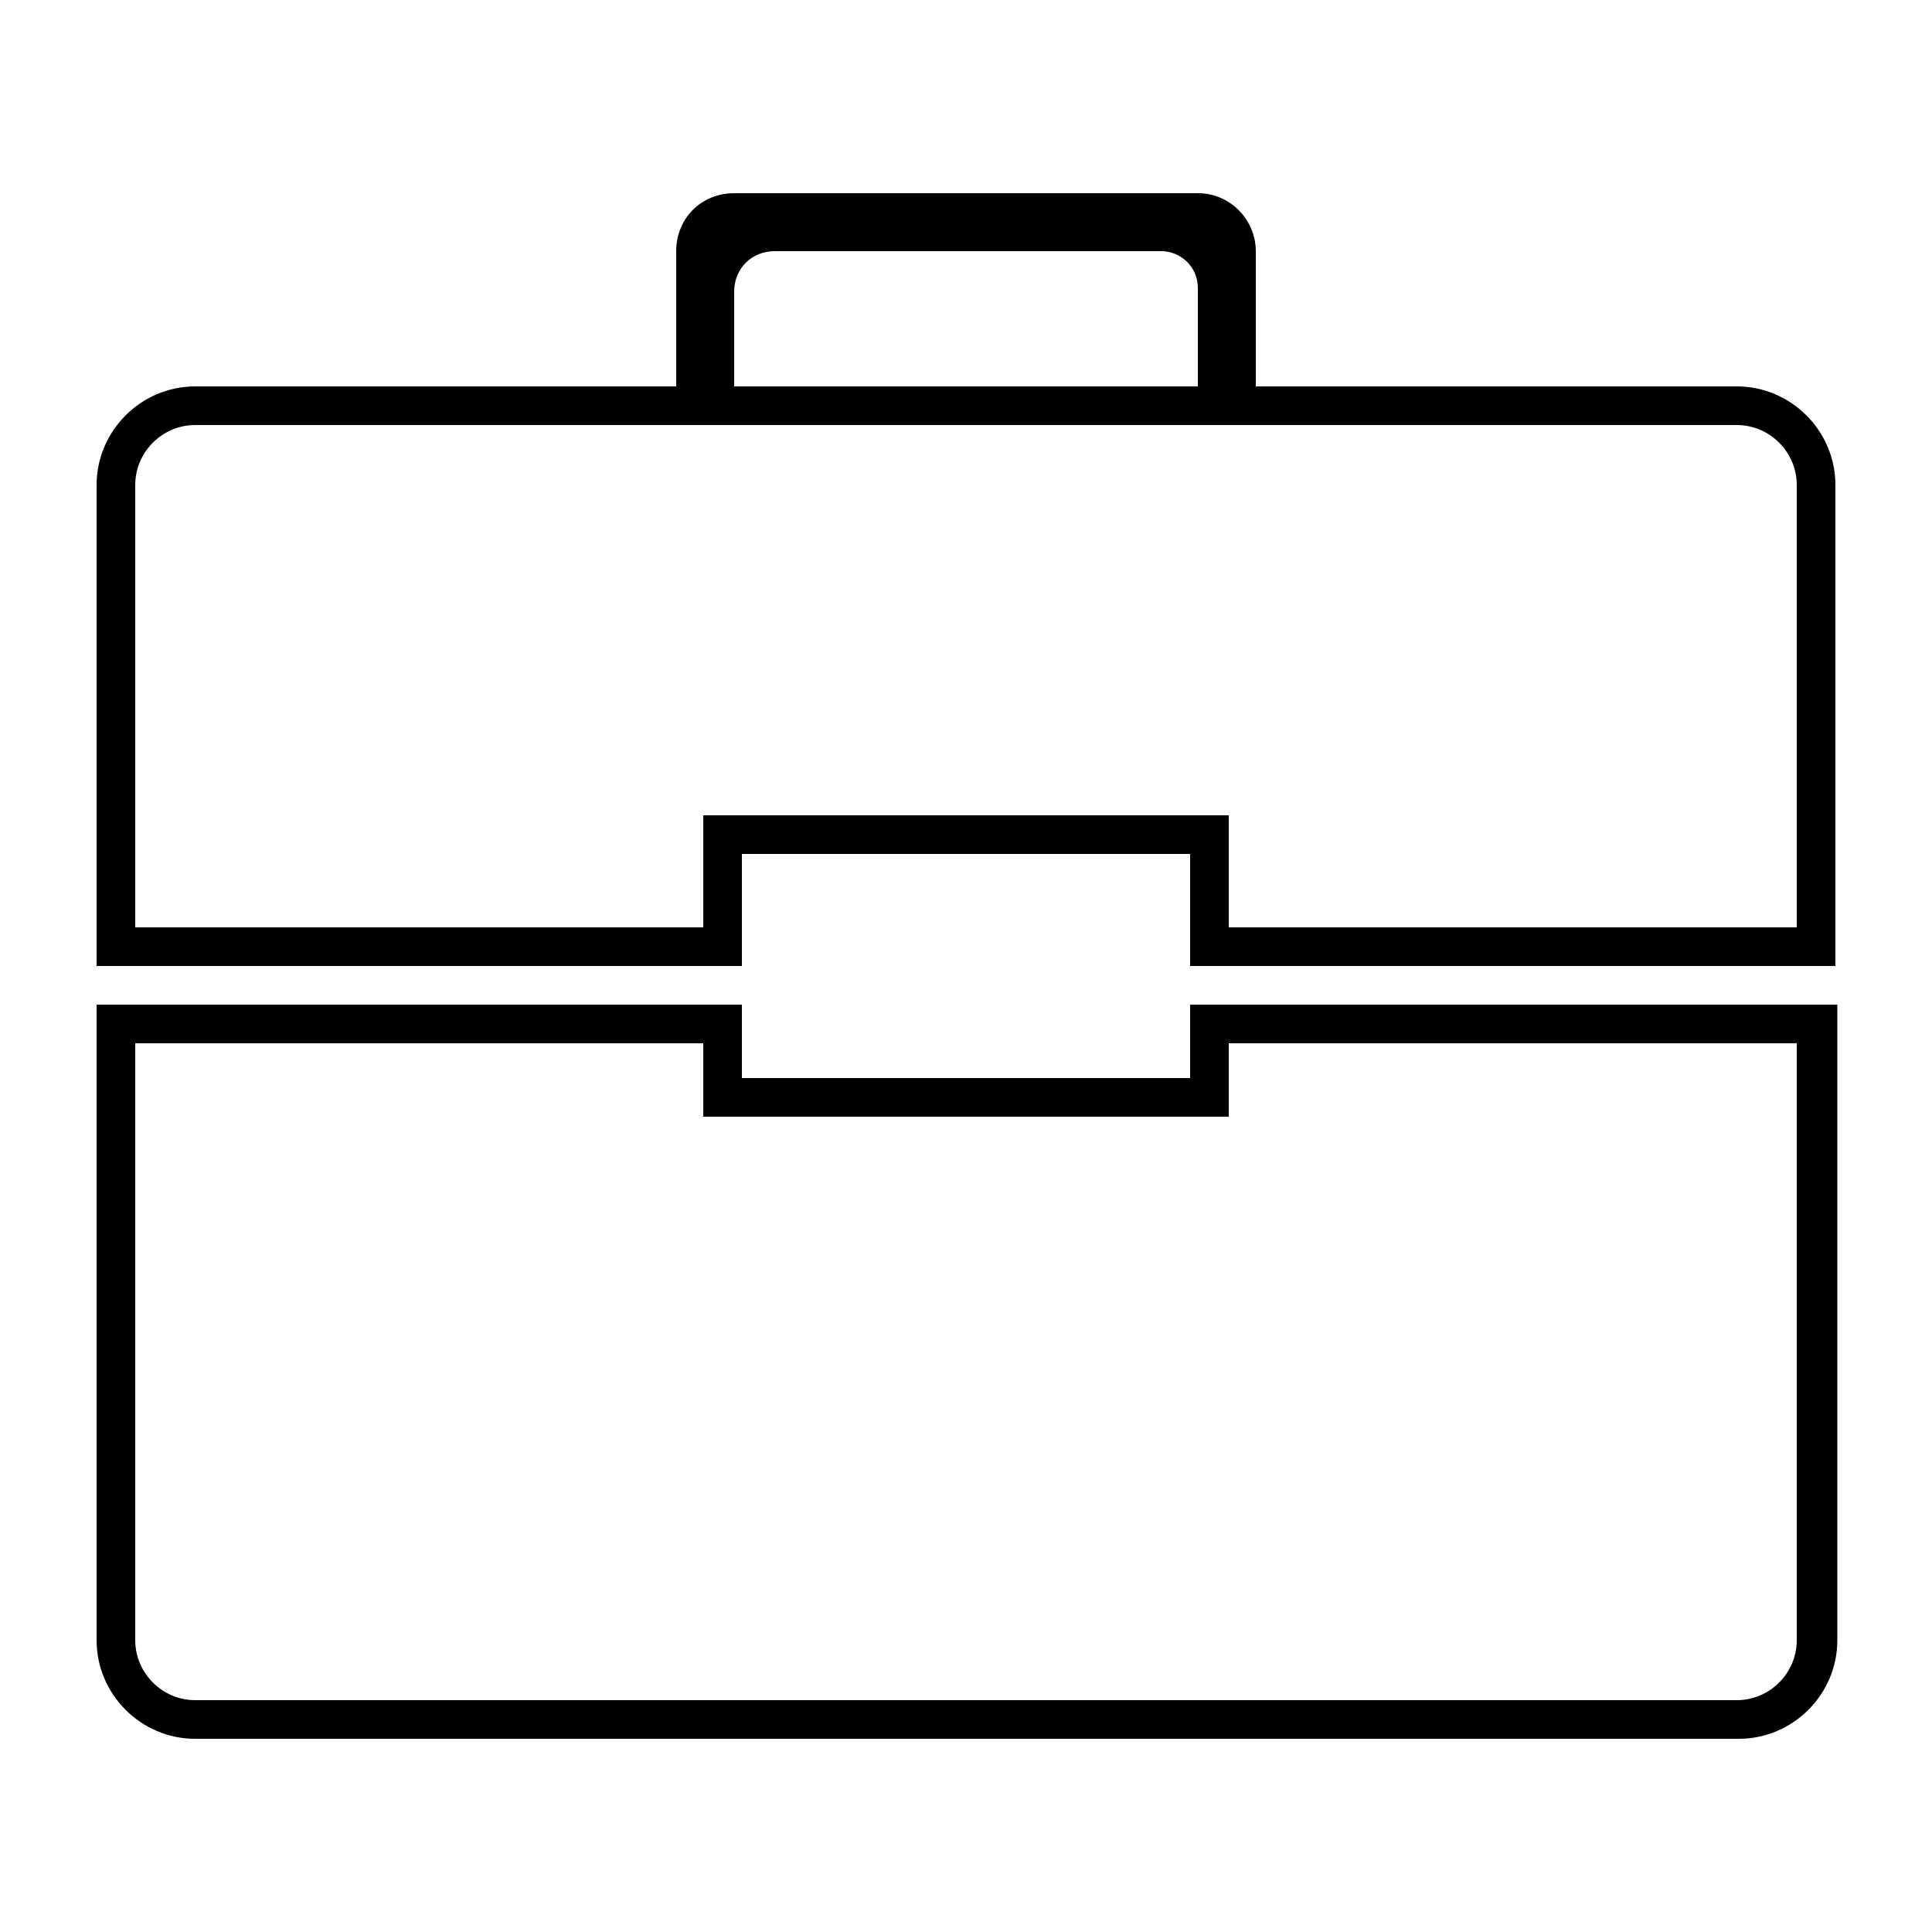 <svg xmlns="http://www.w3.org/2000/svg" xmlns:xlink="http://www.w3.org/1999/xlink" x="0" y="0" enable-background="new 0 0 100 100" version="1.1" viewBox="0 0 100 100" xml:space="preserve"><g><g><path d="M89.9,22c1.7,0,3.1,1.4,3.1,3.1V48H63.6v-3.8v-2h-2H38.4h-2v2V48H7V25.1c0-1.7,1.4-3.1,3.1-3.1H35h2h1h24h1h2H89.9 M62,10 H38c-1.7,0-3,1.3-3,3v7H10.1C7.3,20,5,22.3,5,25.1V50h33.4v-5.8h23.2V50H95V25.1c0-2.8-2.3-5.1-5.1-5.1H65v-7 C65,11.4,63.7,10,62,10L62,10z M38,20v-4.9c0-1.2,0.9-2.1,2.1-2.1h20c1,0,1.9,0.8,1.9,1.9V20H38L38,20z"/></g><g><path d="M93,54v30.9c0,1.7-1.4,3.1-3.1,3.1H10.1C8.4,88,7,86.6,7,84.9V54h29.4v1.8v2h2h23.2h2v-2V54H93 M95,52H61.6v3.8H38.4V52H5 v32.9c0,2.8,2.3,5.1,5.1,5.1h79.9c2.8,0,5.1-2.3,5.1-5.1V52L95,52z"/></g></g></svg>